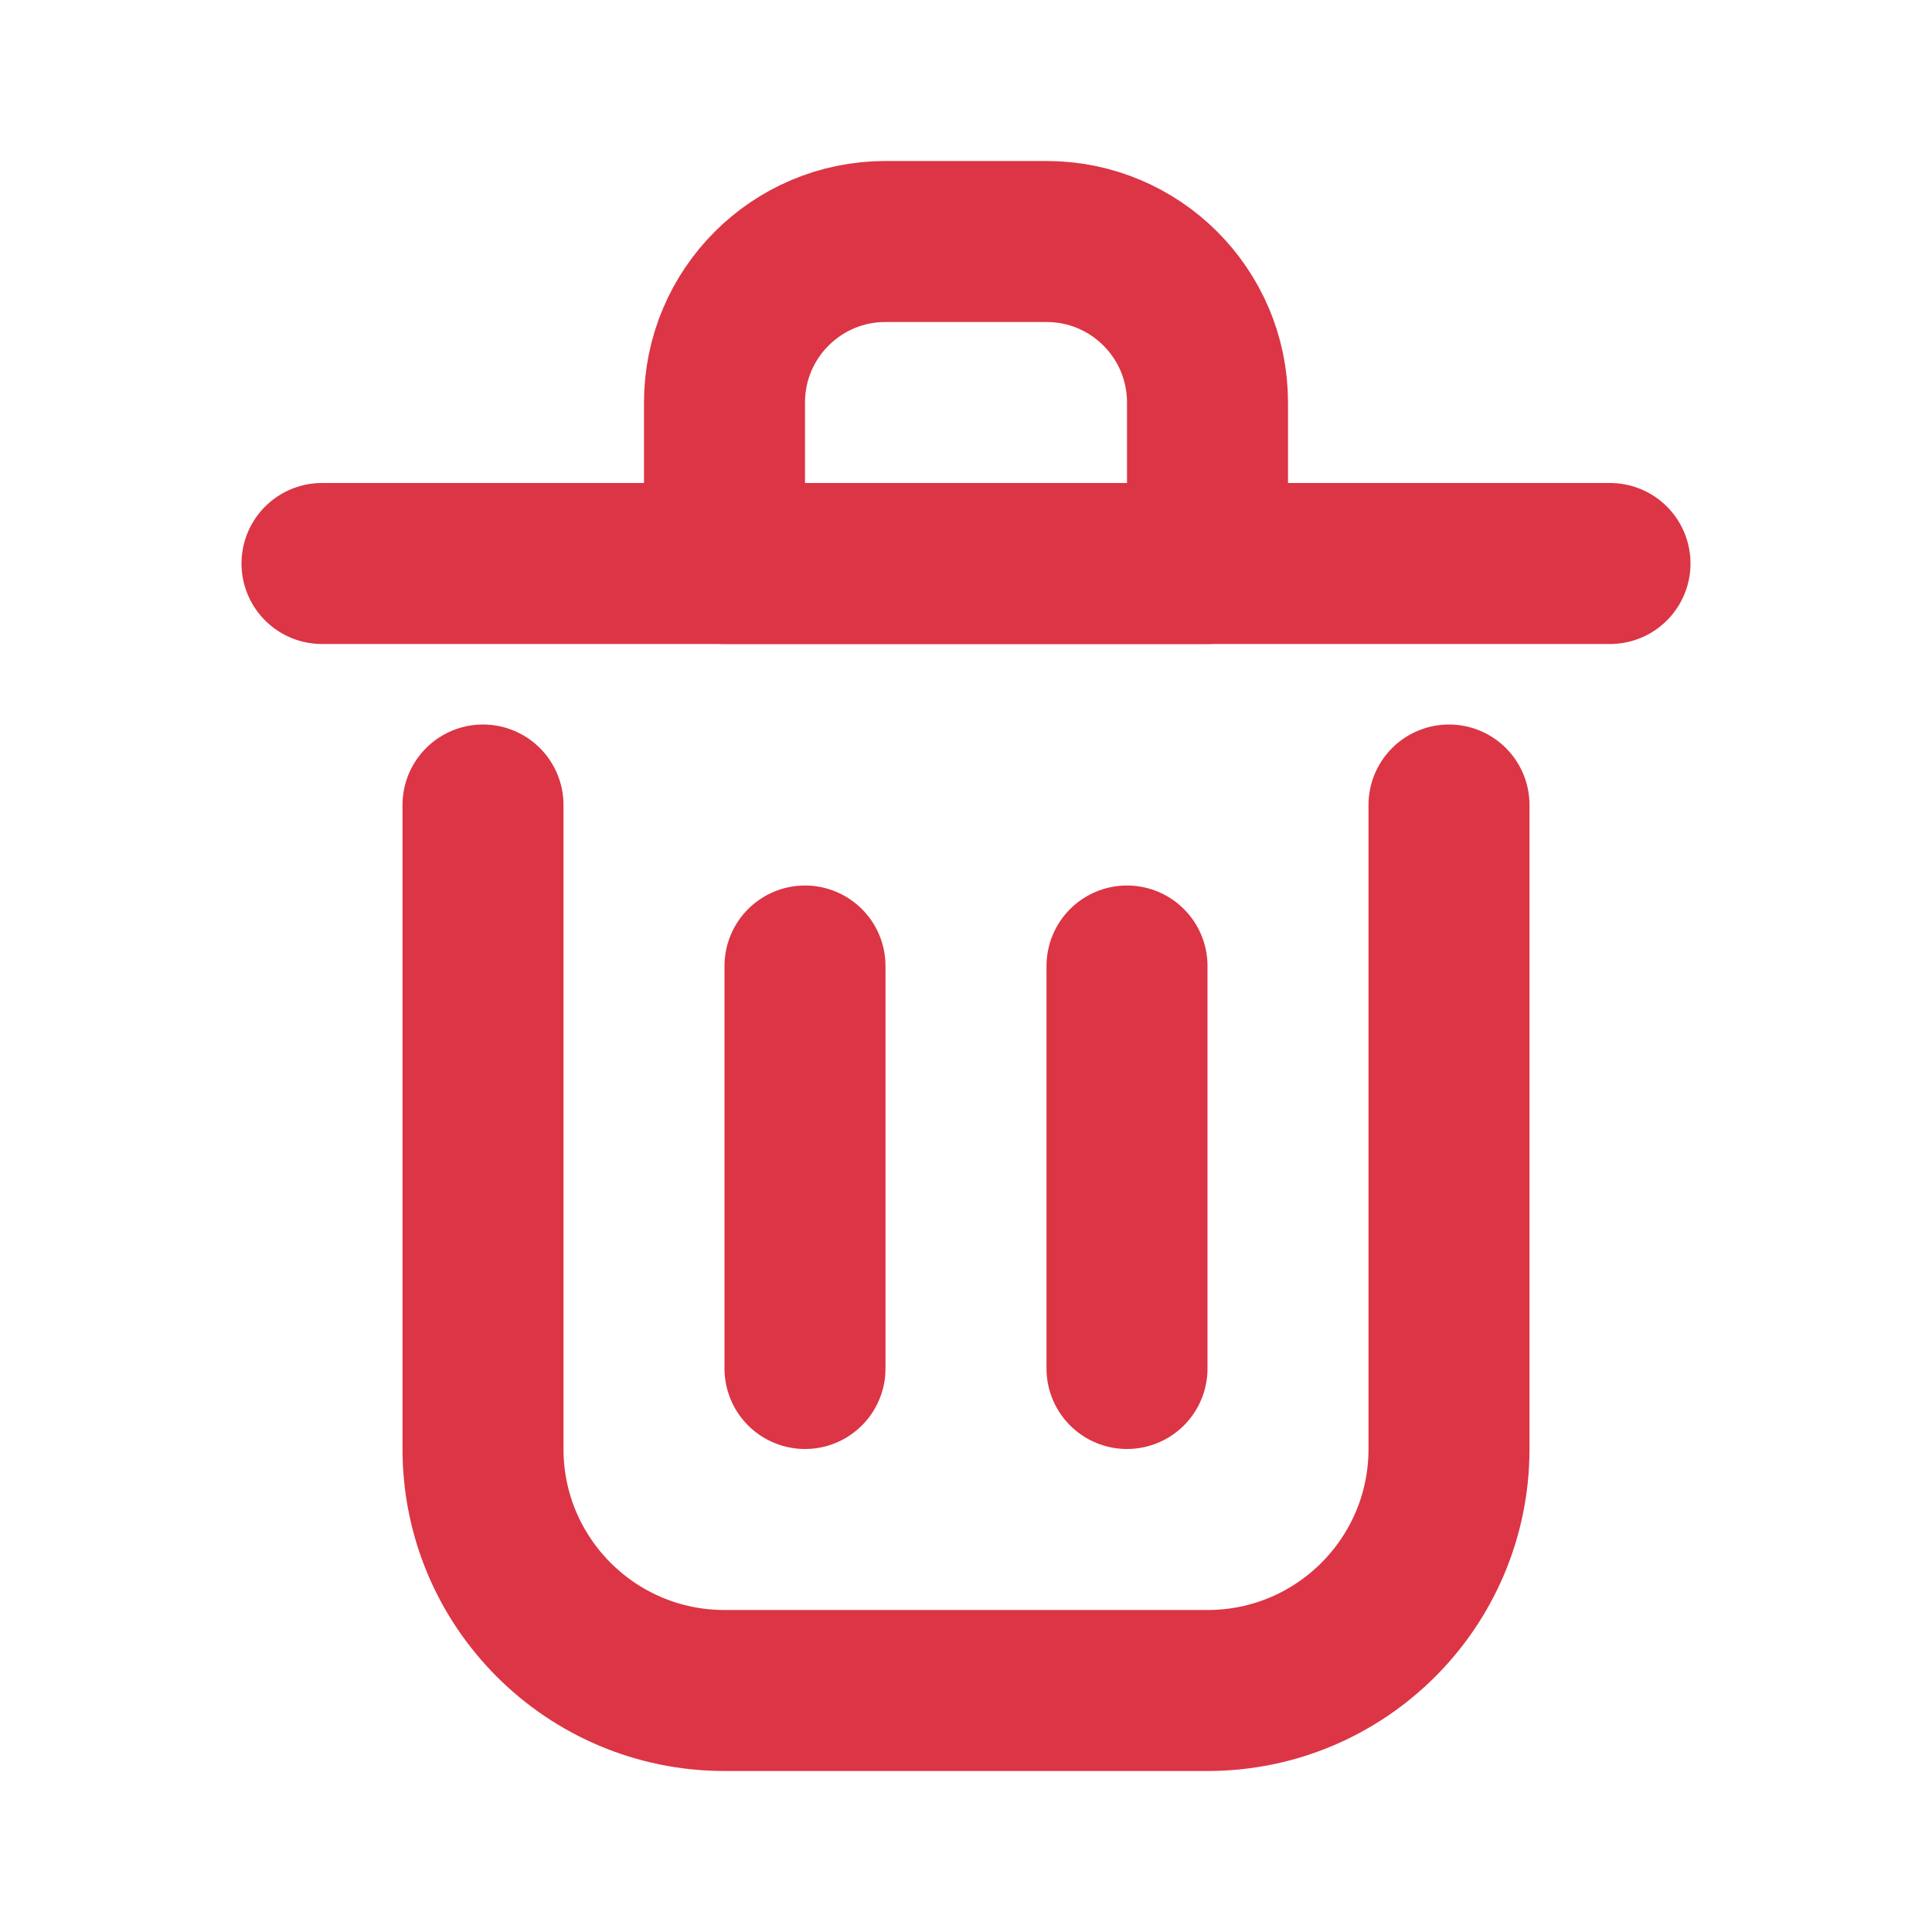<svg width="149px" height="149px" viewBox="0 0 24 24" fill="none" xmlns="http://www.w3.org/2000/svg">

<g id="SVGRepo_bgCarrier" stroke-width="0"/>

<g id="SVGRepo_tracerCarrier" stroke-linecap="round" stroke-linejoin="round"/>

<g id="SVGRepo_iconCarrier"> <path d="M10 12V17" stroke="#DC3545" stroke-width="2" stroke-linecap="round" stroke-linejoin="round"/> <path d="M14 12V17" stroke="#DC3545" stroke-width="2" stroke-linecap="round" stroke-linejoin="round"/> <path d="M4 7H20" stroke="#DC3545" stroke-width="2" stroke-linecap="round" stroke-linejoin="round"/> <path d="M6 10V18C6 19.657 7.343 21 9 21H15C16.657 21 18 19.657 18 18V10" stroke="#DC3545" stroke-width="2" stroke-linecap="round" stroke-linejoin="round"/> <path d="M9 5C9 3.895 9.895 3 11 3H13C14.105 3 15 3.895 15 5V7H9V5Z" stroke="#DC3545" stroke-width="2" stroke-linecap="round" stroke-linejoin="round"/> </g>

</svg>